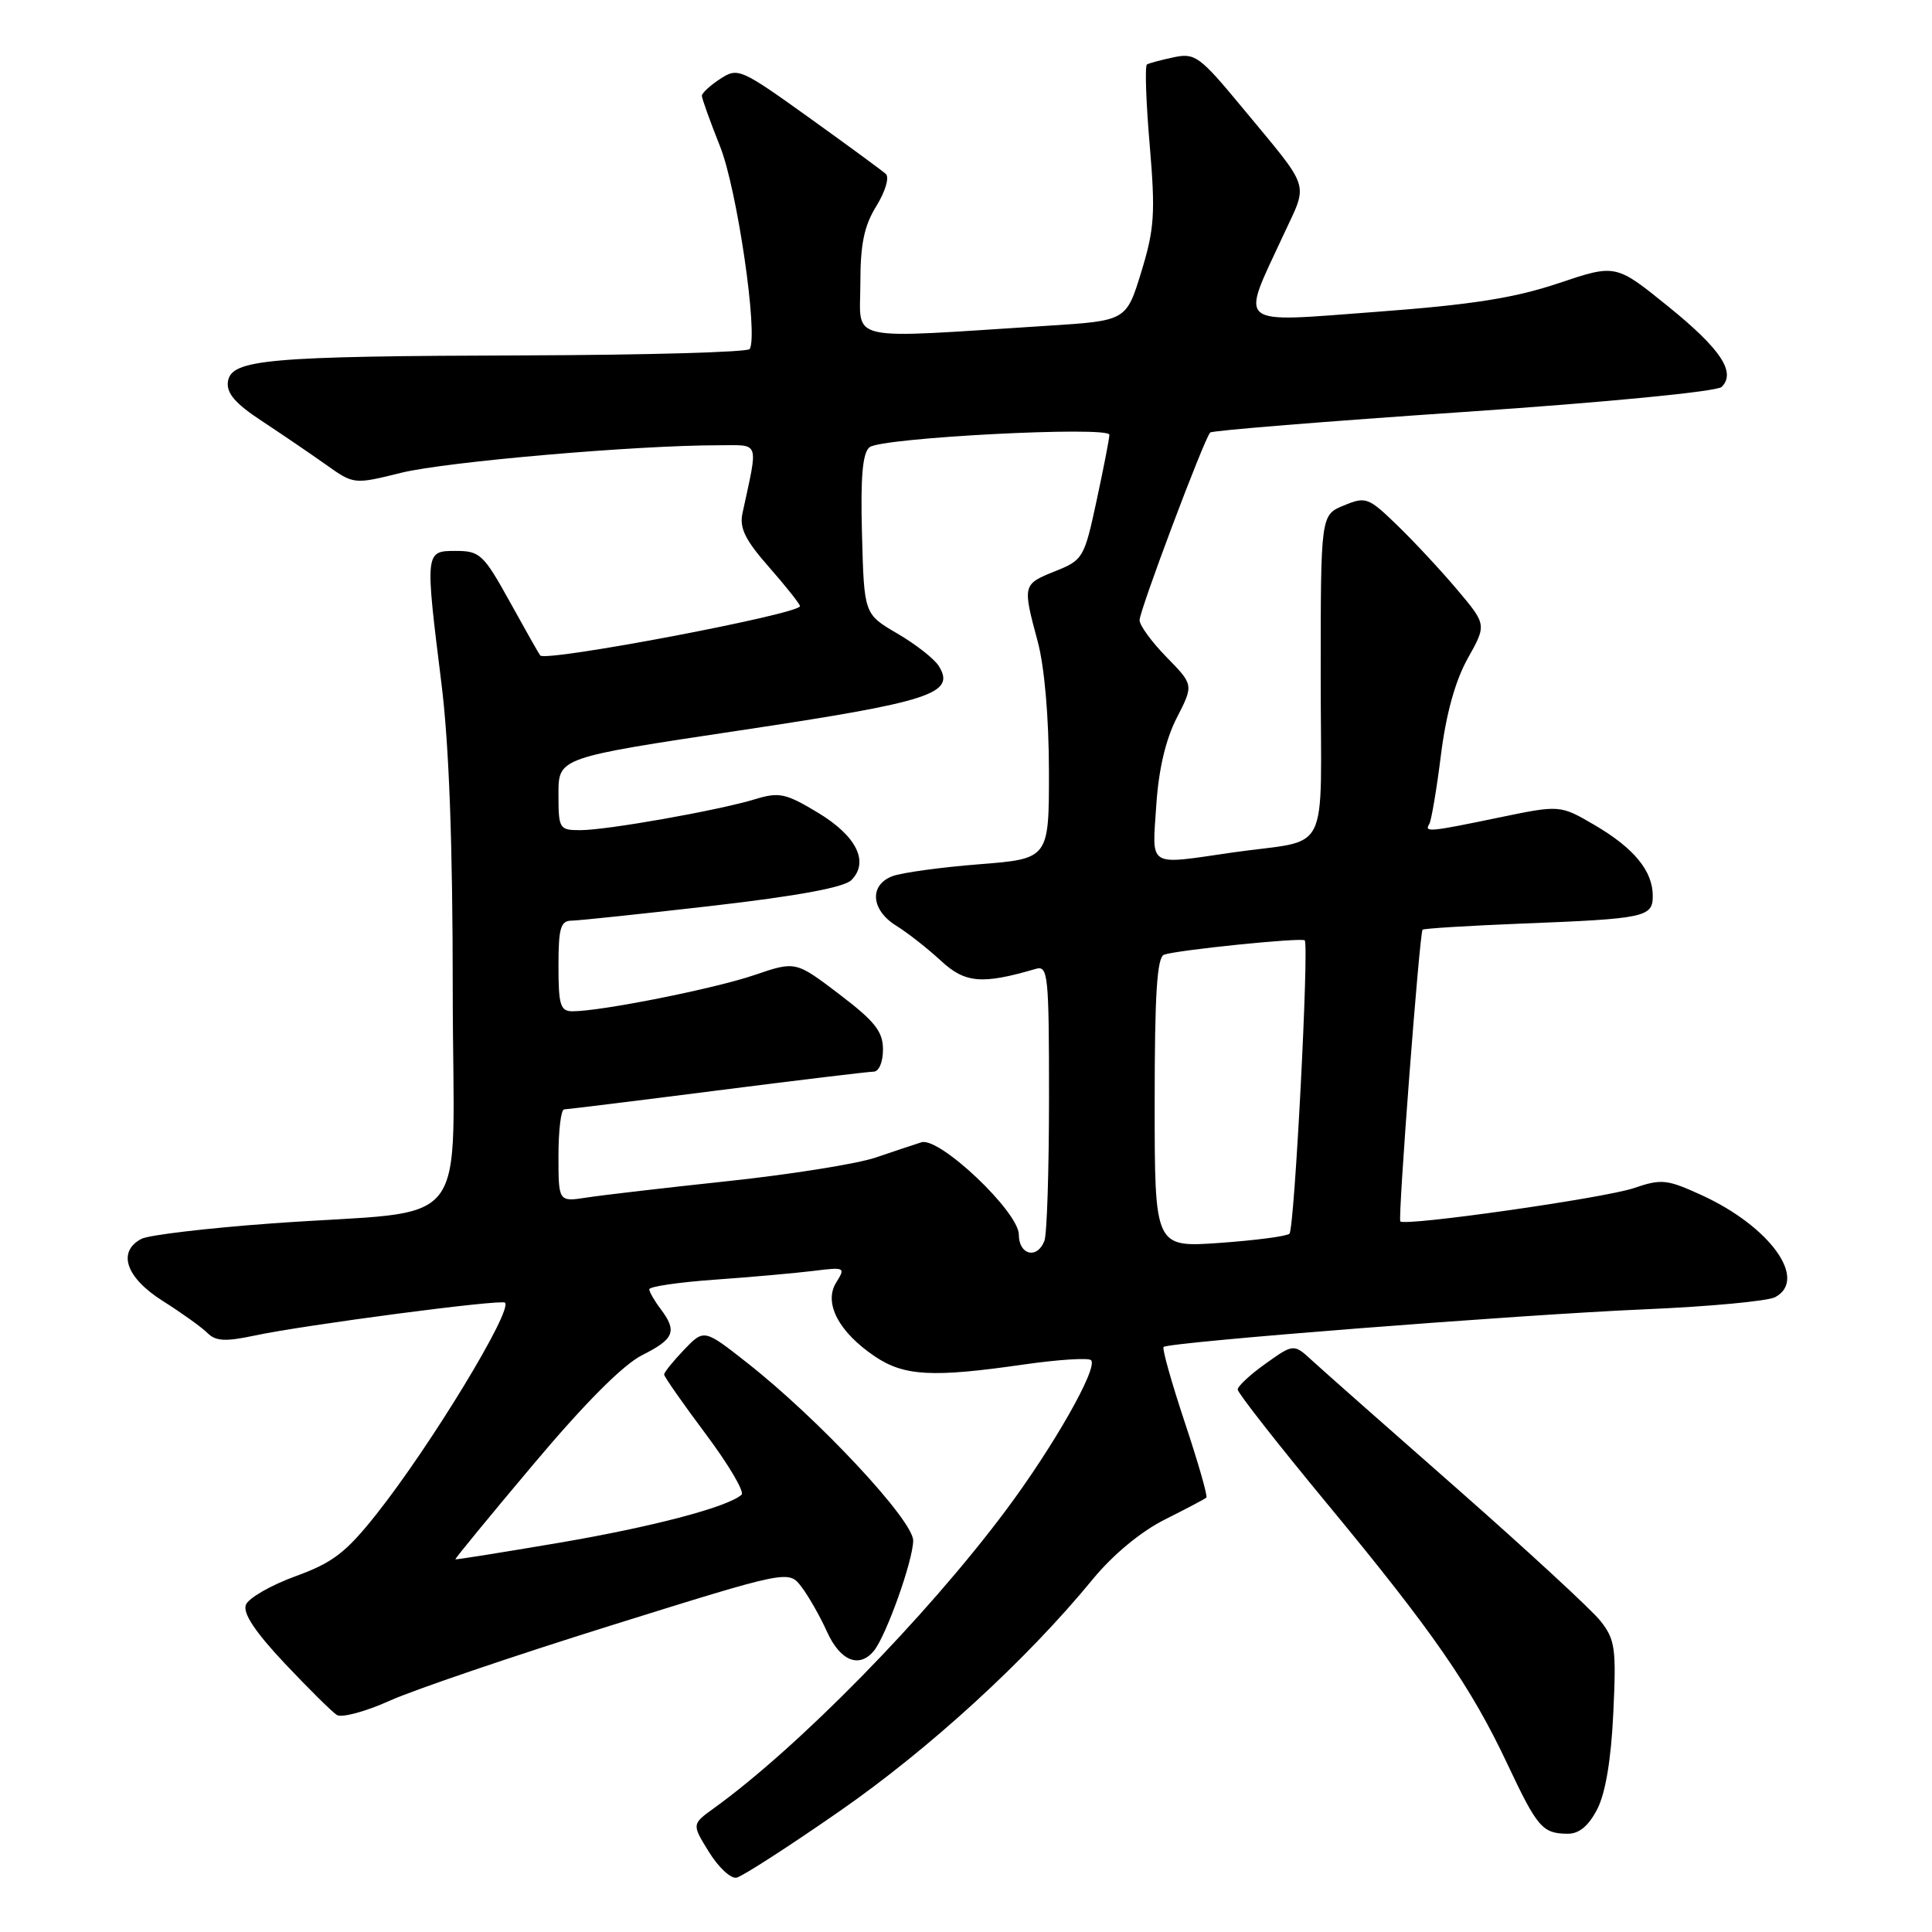 <?xml version="1.0" encoding="UTF-8" standalone="no"?>
<!DOCTYPE svg PUBLIC "-//W3C//DTD SVG 1.1//EN" "http://www.w3.org/Graphics/SVG/1.1/DTD/svg11.dtd" >
<svg xmlns="http://www.w3.org/2000/svg" xmlns:xlink="http://www.w3.org/1999/xlink" version="1.1" viewBox="0 0 256 256">
 <g >
 <path fill="currentColor"
d=" M 111.24 240.00 C 123.17 231.72 136.06 219.92 144.82 209.23 C 147.47 206.01 151.16 202.95 154.32 201.36 C 157.17 199.93 159.66 198.62 159.85 198.44 C 160.05 198.27 158.76 193.79 157.00 188.50 C 155.24 183.21 153.97 178.70 154.18 178.48 C 154.83 177.84 201.34 174.20 217.97 173.49 C 226.49 173.13 234.25 172.40 235.22 171.88 C 239.60 169.54 234.53 162.51 225.49 158.37 C 220.88 156.26 220.15 156.18 216.49 157.43 C 212.63 158.75 186.14 162.52 185.55 161.84 C 185.21 161.44 188.09 123.64 188.50 123.19 C 188.65 123.03 194.57 122.66 201.64 122.38 C 218.03 121.74 219.00 121.53 219.00 118.70 C 219.00 115.41 216.52 112.39 211.32 109.34 C 206.72 106.65 206.72 106.65 198.61 108.33 C 189.36 110.25 188.69 110.31 189.39 109.18 C 189.66 108.73 190.36 104.62 190.93 100.05 C 191.62 94.57 192.83 90.21 194.48 87.25 C 196.99 82.77 196.99 82.77 193.08 78.13 C 190.93 75.58 187.36 71.75 185.14 69.60 C 181.31 65.89 180.97 65.77 178.06 66.98 C 175.00 68.24 175.00 68.24 175.00 89.60 C 175.00 114.12 176.53 111.06 163.31 112.96 C 151.92 114.61 152.67 115.07 153.21 106.75 C 153.52 101.97 154.45 98.01 155.92 95.13 C 158.17 90.75 158.17 90.75 154.58 87.08 C 152.61 85.07 151.00 82.86 151.00 82.18 C 151.00 80.88 159.57 58.09 160.36 57.31 C 160.61 57.05 175.72 55.83 193.94 54.59 C 212.99 53.30 227.52 51.88 228.13 51.27 C 230.07 49.33 228.00 46.23 221.00 40.57 C 214.09 34.98 214.09 34.98 206.48 37.54 C 200.66 39.49 195.02 40.38 182.39 41.32 C 163.46 42.73 164.35 43.46 170.05 31.16 C 173.38 23.95 173.86 25.44 164.53 14.16 C 158.97 7.45 158.34 6.99 155.53 7.59 C 153.86 7.94 152.27 8.37 151.98 8.54 C 151.69 8.70 151.85 13.49 152.34 19.19 C 153.11 28.27 152.97 30.33 151.23 36.02 C 149.24 42.50 149.24 42.50 138.87 43.16 C 111.65 44.90 114.00 45.42 114.00 37.65 C 114.00 32.34 114.49 29.94 116.13 27.29 C 117.31 25.38 117.87 23.50 117.38 23.05 C 116.89 22.61 112.30 19.24 107.17 15.56 C 98.11 9.07 97.77 8.92 95.42 10.46 C 94.09 11.33 93.00 12.34 93.00 12.69 C 93.00 13.05 94.09 16.08 95.42 19.42 C 97.67 25.08 100.49 44.36 99.34 46.25 C 99.09 46.66 85.75 47.04 69.69 47.09 C 35.37 47.19 30.63 47.61 30.20 50.57 C 29.99 52.10 31.17 53.47 34.70 55.79 C 37.34 57.53 41.16 60.13 43.19 61.57 C 46.89 64.20 46.89 64.20 53.19 62.64 C 59.16 61.18 84.26 59.00 95.19 59.00 C 100.77 59.00 100.49 58.22 98.38 68.02 C 97.96 69.97 98.75 71.57 101.92 75.17 C 104.16 77.72 106.00 80.04 106.00 80.32 C 106.00 81.36 72.31 87.75 71.58 86.85 C 71.42 86.66 69.61 83.46 67.56 79.75 C 64.08 73.46 63.59 73.00 60.41 73.00 C 56.31 73.00 56.31 73.01 58.49 90.54 C 59.50 98.62 59.99 111.81 59.99 131.19 C 60.00 164.23 63.19 160.12 36.00 162.11 C 27.47 162.73 19.71 163.65 18.75 164.15 C 15.50 165.86 16.67 169.29 21.56 172.38 C 24.06 173.96 26.73 175.87 27.49 176.63 C 28.58 177.72 29.87 177.79 33.68 176.98 C 40.27 175.57 66.40 172.13 66.91 172.61 C 67.98 173.60 57.05 191.58 49.90 200.61 C 45.83 205.74 44.11 207.06 39.13 208.87 C 35.87 210.06 32.92 211.76 32.58 212.65 C 32.16 213.76 33.80 216.23 37.71 220.39 C 40.88 223.75 43.99 226.83 44.63 227.24 C 45.27 227.65 48.43 226.80 51.65 225.35 C 54.87 223.90 68.07 219.41 81.00 215.37 C 104.50 208.03 104.50 208.03 106.20 210.27 C 107.14 211.49 108.67 214.19 109.60 216.25 C 111.34 220.08 113.85 221.10 115.79 218.75 C 117.42 216.77 121.00 206.74 121.00 204.13 C 121.00 201.44 108.46 188.01 99.00 180.58 C 93.29 176.09 93.29 176.09 90.64 178.85 C 89.19 180.37 88.00 181.84 88.00 182.13 C 88.00 182.41 90.48 185.96 93.51 190.01 C 96.54 194.06 98.68 197.68 98.26 198.06 C 96.41 199.70 86.47 202.32 74.00 204.44 C 66.58 205.70 60.43 206.68 60.34 206.62 C 60.25 206.55 64.91 200.88 70.70 194.00 C 77.53 185.88 82.58 180.82 85.11 179.55 C 89.35 177.43 89.76 176.39 87.53 173.44 C 86.72 172.37 86.05 171.20 86.03 170.84 C 86.01 170.48 89.94 169.90 94.75 169.56 C 99.56 169.22 105.44 168.69 107.80 168.40 C 111.96 167.88 112.06 167.93 110.80 169.94 C 109.11 172.65 111.13 176.50 115.92 179.73 C 119.81 182.35 123.57 182.55 135.67 180.80 C 140.22 180.15 144.22 179.89 144.57 180.23 C 145.55 181.21 139.56 191.74 133.19 200.25 C 122.64 214.34 105.78 231.53 94.58 239.61 C 91.66 241.72 91.66 241.72 93.95 245.41 C 95.20 247.44 96.85 248.97 97.60 248.80 C 98.36 248.64 104.50 244.68 111.24 240.00 Z  M 211.63 239.75 C 212.73 237.63 213.48 233.19 213.77 227.00 C 214.18 218.38 214.02 217.25 212.05 214.76 C 210.85 213.26 202.36 205.43 193.19 197.36 C 184.01 189.30 175.36 181.65 173.96 180.37 C 171.43 178.03 171.43 178.03 167.71 180.68 C 165.67 182.13 164.00 183.68 164.00 184.12 C 164.00 184.56 169.32 191.35 175.82 199.21 C 189.85 216.17 194.91 223.47 199.77 233.81 C 203.71 242.17 204.39 242.96 207.72 242.98 C 209.23 243.00 210.49 241.95 211.63 239.75 Z  M 135.00 163.60 C 135.00 160.58 124.47 150.60 122.09 151.36 C 121.21 151.64 118.47 152.55 116.00 153.39 C 113.53 154.22 104.75 155.62 96.50 156.50 C 88.25 157.38 79.81 158.36 77.75 158.68 C 74.00 159.26 74.00 159.26 74.00 153.13 C 74.00 149.76 74.34 147.00 74.75 147.00 C 75.16 146.99 84.28 145.87 95.00 144.50 C 105.72 143.13 115.06 142.01 115.75 142.00 C 116.46 142.00 117.00 140.75 117.00 139.07 C 117.00 136.68 115.94 135.34 111.21 131.74 C 105.42 127.34 105.42 127.34 99.96 129.20 C 94.66 131.01 79.65 134.00 75.87 134.00 C 74.25 134.00 74.00 133.19 74.00 128.00 C 74.00 122.96 74.28 122.00 75.75 121.99 C 76.71 121.98 85.12 121.09 94.43 120.02 C 105.69 118.72 111.84 117.59 112.81 116.62 C 115.21 114.21 113.49 110.75 108.34 107.66 C 104.10 105.11 103.23 104.93 100.05 105.90 C 95.20 107.38 80.43 110.00 76.89 110.00 C 74.10 110.00 74.00 109.83 74.00 105.19 C 74.00 100.39 74.00 100.39 98.14 96.77 C 123.38 92.98 126.69 91.91 124.38 88.23 C 123.78 87.28 121.31 85.35 118.89 83.94 C 114.50 81.37 114.50 81.37 114.22 70.84 C 114.01 63.19 114.29 60.01 115.22 59.26 C 116.78 57.99 147.00 56.43 147.00 57.61 C 147.00 58.08 146.24 61.99 145.31 66.31 C 143.67 73.94 143.51 74.21 139.81 75.69 C 135.50 77.42 135.48 77.48 137.50 85.00 C 138.40 88.34 138.98 95.06 138.99 102.14 C 139.00 113.79 139.00 113.79 129.75 114.52 C 124.66 114.92 119.49 115.63 118.25 116.10 C 115.15 117.27 115.40 120.58 118.75 122.66 C 120.26 123.59 122.93 125.69 124.68 127.31 C 127.89 130.28 130.12 130.47 137.25 128.38 C 138.87 127.90 139.00 129.17 139.00 145.35 C 139.00 154.97 138.73 163.55 138.39 164.42 C 137.44 166.89 135.00 166.30 135.00 163.60 Z  M 153.00 146.12 C 153.00 131.67 153.31 126.83 154.25 126.50 C 156.00 125.88 172.42 124.21 172.88 124.60 C 173.48 125.12 171.53 162.80 170.86 163.47 C 170.53 163.81 166.37 164.35 161.63 164.69 C 153.00 165.30 153.00 165.30 153.00 146.12 Z "/>
</g>
</svg>